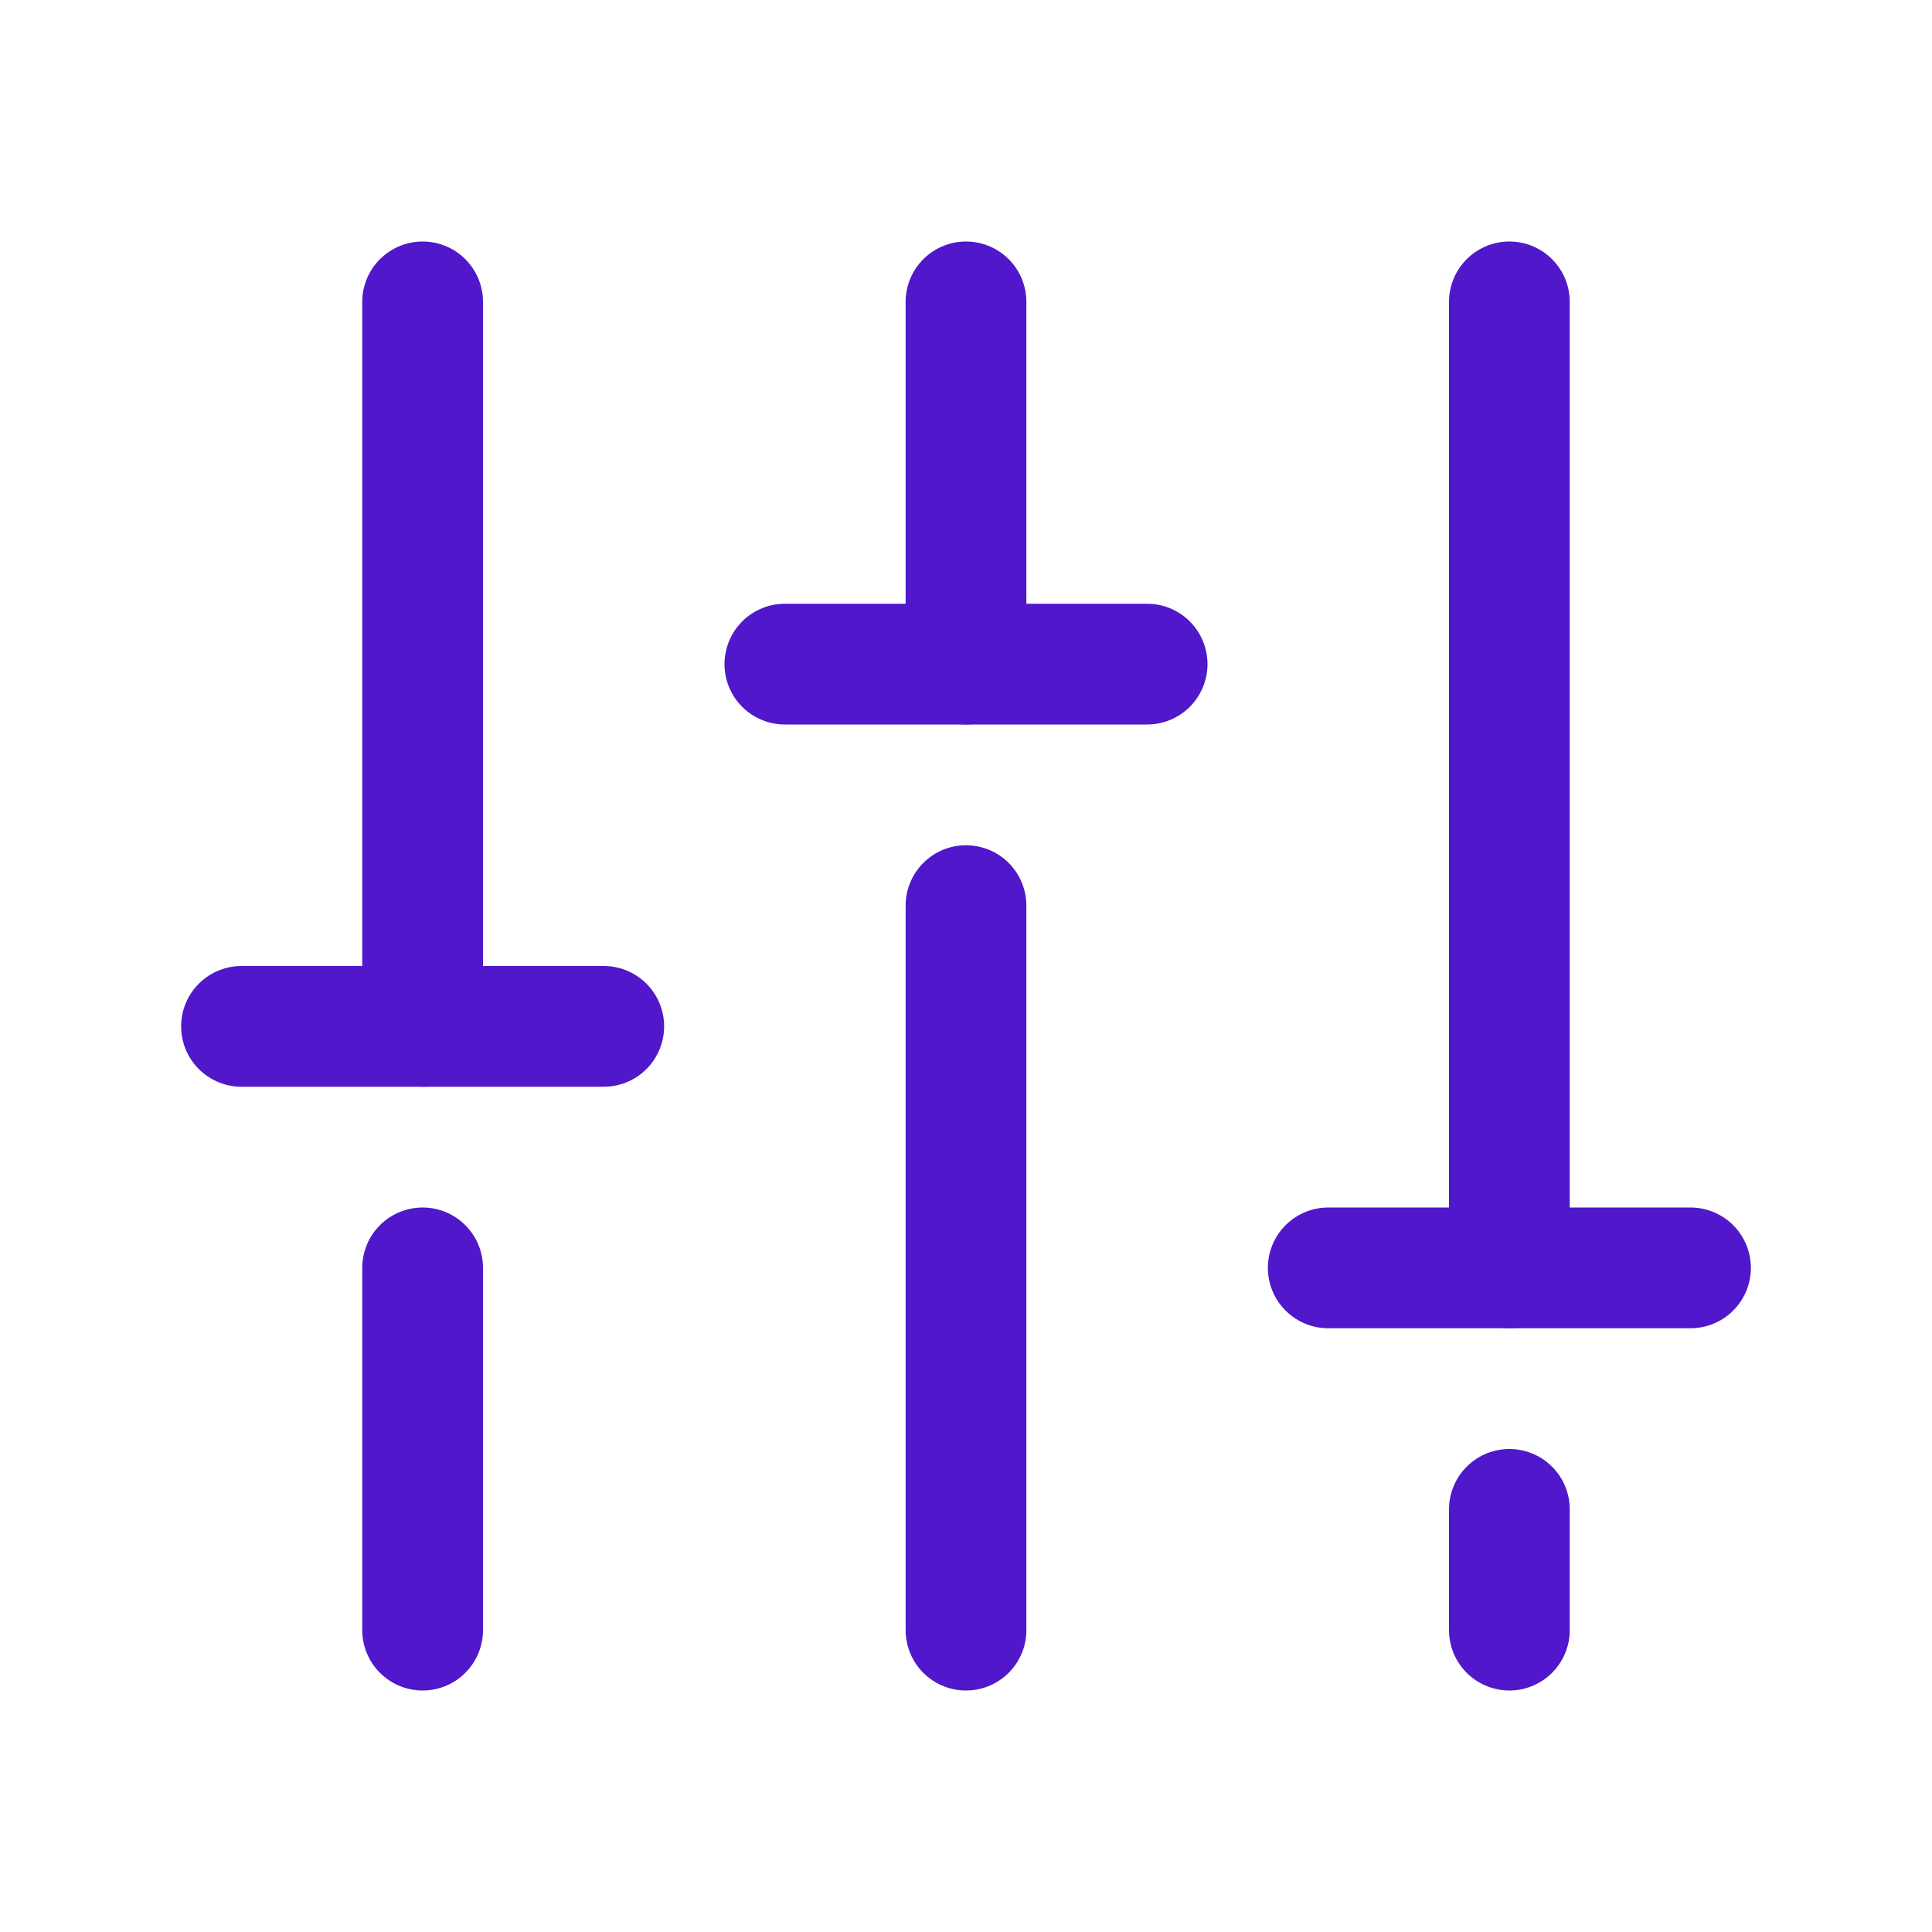 <svg width="24" height="24" viewBox="0 0 24 24" fill="none" xmlns="http://www.w3.org/2000/svg">
<path d="M12 11.25L12 20.25" stroke="#5018CA" stroke-width="1.5" stroke-linecap="round" stroke-linejoin="round"/>
<path d="M12 3.75L12 8.25" stroke="#5018CA" stroke-width="1.5" stroke-linecap="round" stroke-linejoin="round"/>
<path d="M18.75 18.75L18.75 20.25" stroke="#5018CA" stroke-width="1.5" stroke-linecap="round" stroke-linejoin="round"/>
<path d="M18.75 3.75L18.75 15.75" stroke="#5018CA" stroke-width="1.5" stroke-linecap="round" stroke-linejoin="round"/>
<path d="M21 15.75H16.5" stroke="#5018CA" stroke-width="1.5" stroke-linecap="round" stroke-linejoin="round"/>
<path d="M5.25 15.75L5.25 20.25" stroke="#5018CA" stroke-width="1.5" stroke-linecap="round" stroke-linejoin="round"/>
<path d="M5.25 3.75L5.25 12.75" stroke="#5018CA" stroke-width="1.5" stroke-linecap="round" stroke-linejoin="round"/>
<path d="M3 12.75H7.5" stroke="#5018CA" stroke-width="1.5" stroke-linecap="round" stroke-linejoin="round"/>
<path d="M14.25 8.25H9.75" stroke="#5018CA" stroke-width="1.5" stroke-linecap="round" stroke-linejoin="round"/>
</svg>
